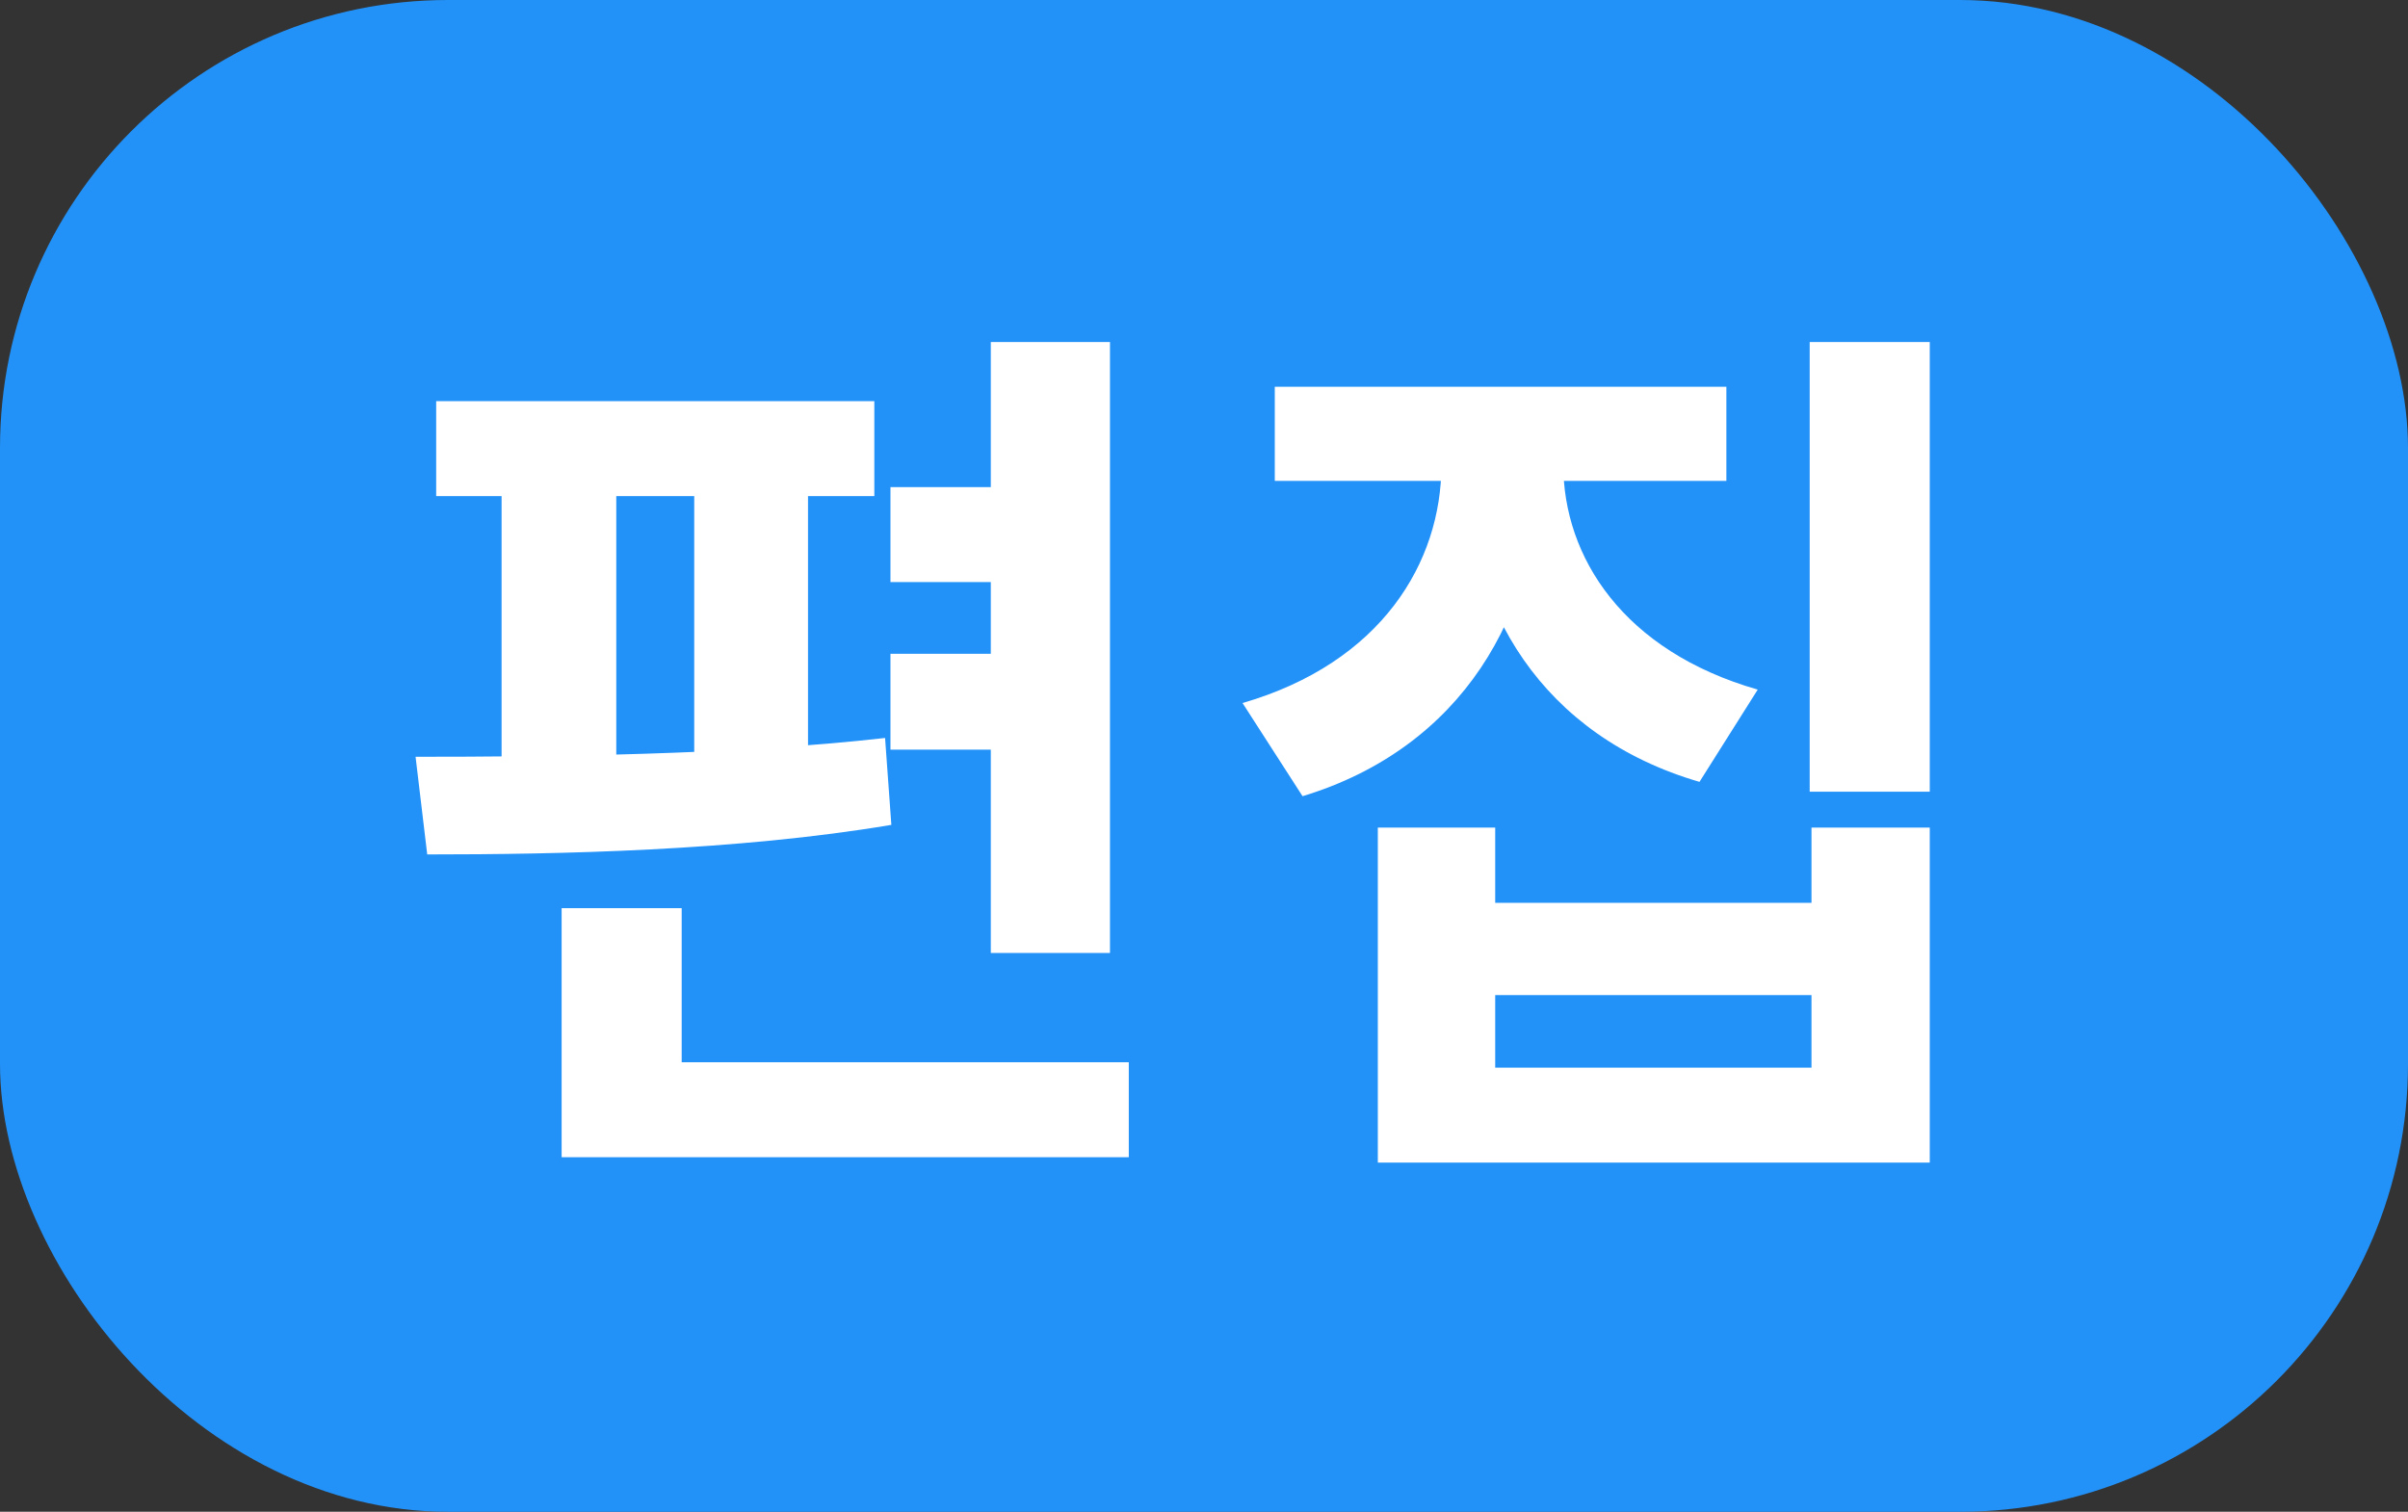 <svg width="43" height="27" viewBox="0 0 43 27" fill="none" xmlns="http://www.w3.org/2000/svg">
<rect x="0" y="0" width="43" height="27" fill="#333333" stroke="none"/>
<rect width="43" height="27" rx="8" fill="#2292F9"/>
<path d="M17.693 6.108H19.821V17.02H17.693V6.108ZM7.789 7.164H15.613V8.86H7.789V7.164ZM7.629 15.26L7.421 13.516C9.805 13.516 13.133 13.484 15.805 13.18L15.917 14.732C13.165 15.196 9.981 15.26 7.629 15.26ZM8.957 8.652H11.005V13.724H8.957V8.652ZM12.397 8.652H14.429V13.724H12.397V8.652ZM15.901 8.7H18.845V10.396H15.901V8.7ZM15.901 11.676H18.845V13.388H15.901V11.676ZM10.029 18.972H20.157V20.668H10.029V18.972ZM10.029 16.22H12.173V20.252H10.029V16.22ZM25.74 7.388H27.484V8.3C27.484 10.956 26.108 13.356 23.26 14.22L22.188 12.556C24.668 11.836 25.74 10.044 25.74 8.3V7.388ZM26.172 7.388H27.916V8.3C27.916 9.948 28.988 11.628 31.388 12.316L30.348 13.964C27.548 13.148 26.172 10.86 26.172 8.3V7.388ZM22.764 6.908H30.828V8.588H22.764V6.908ZM32.316 6.108H34.46V14.14H32.316V6.108ZM24.604 14.78H26.7V16.124H32.348V14.78H34.46V20.764H24.604V14.78ZM26.7 17.772V19.068H32.348V17.772H26.7Z" fill="white"/>
</svg>
